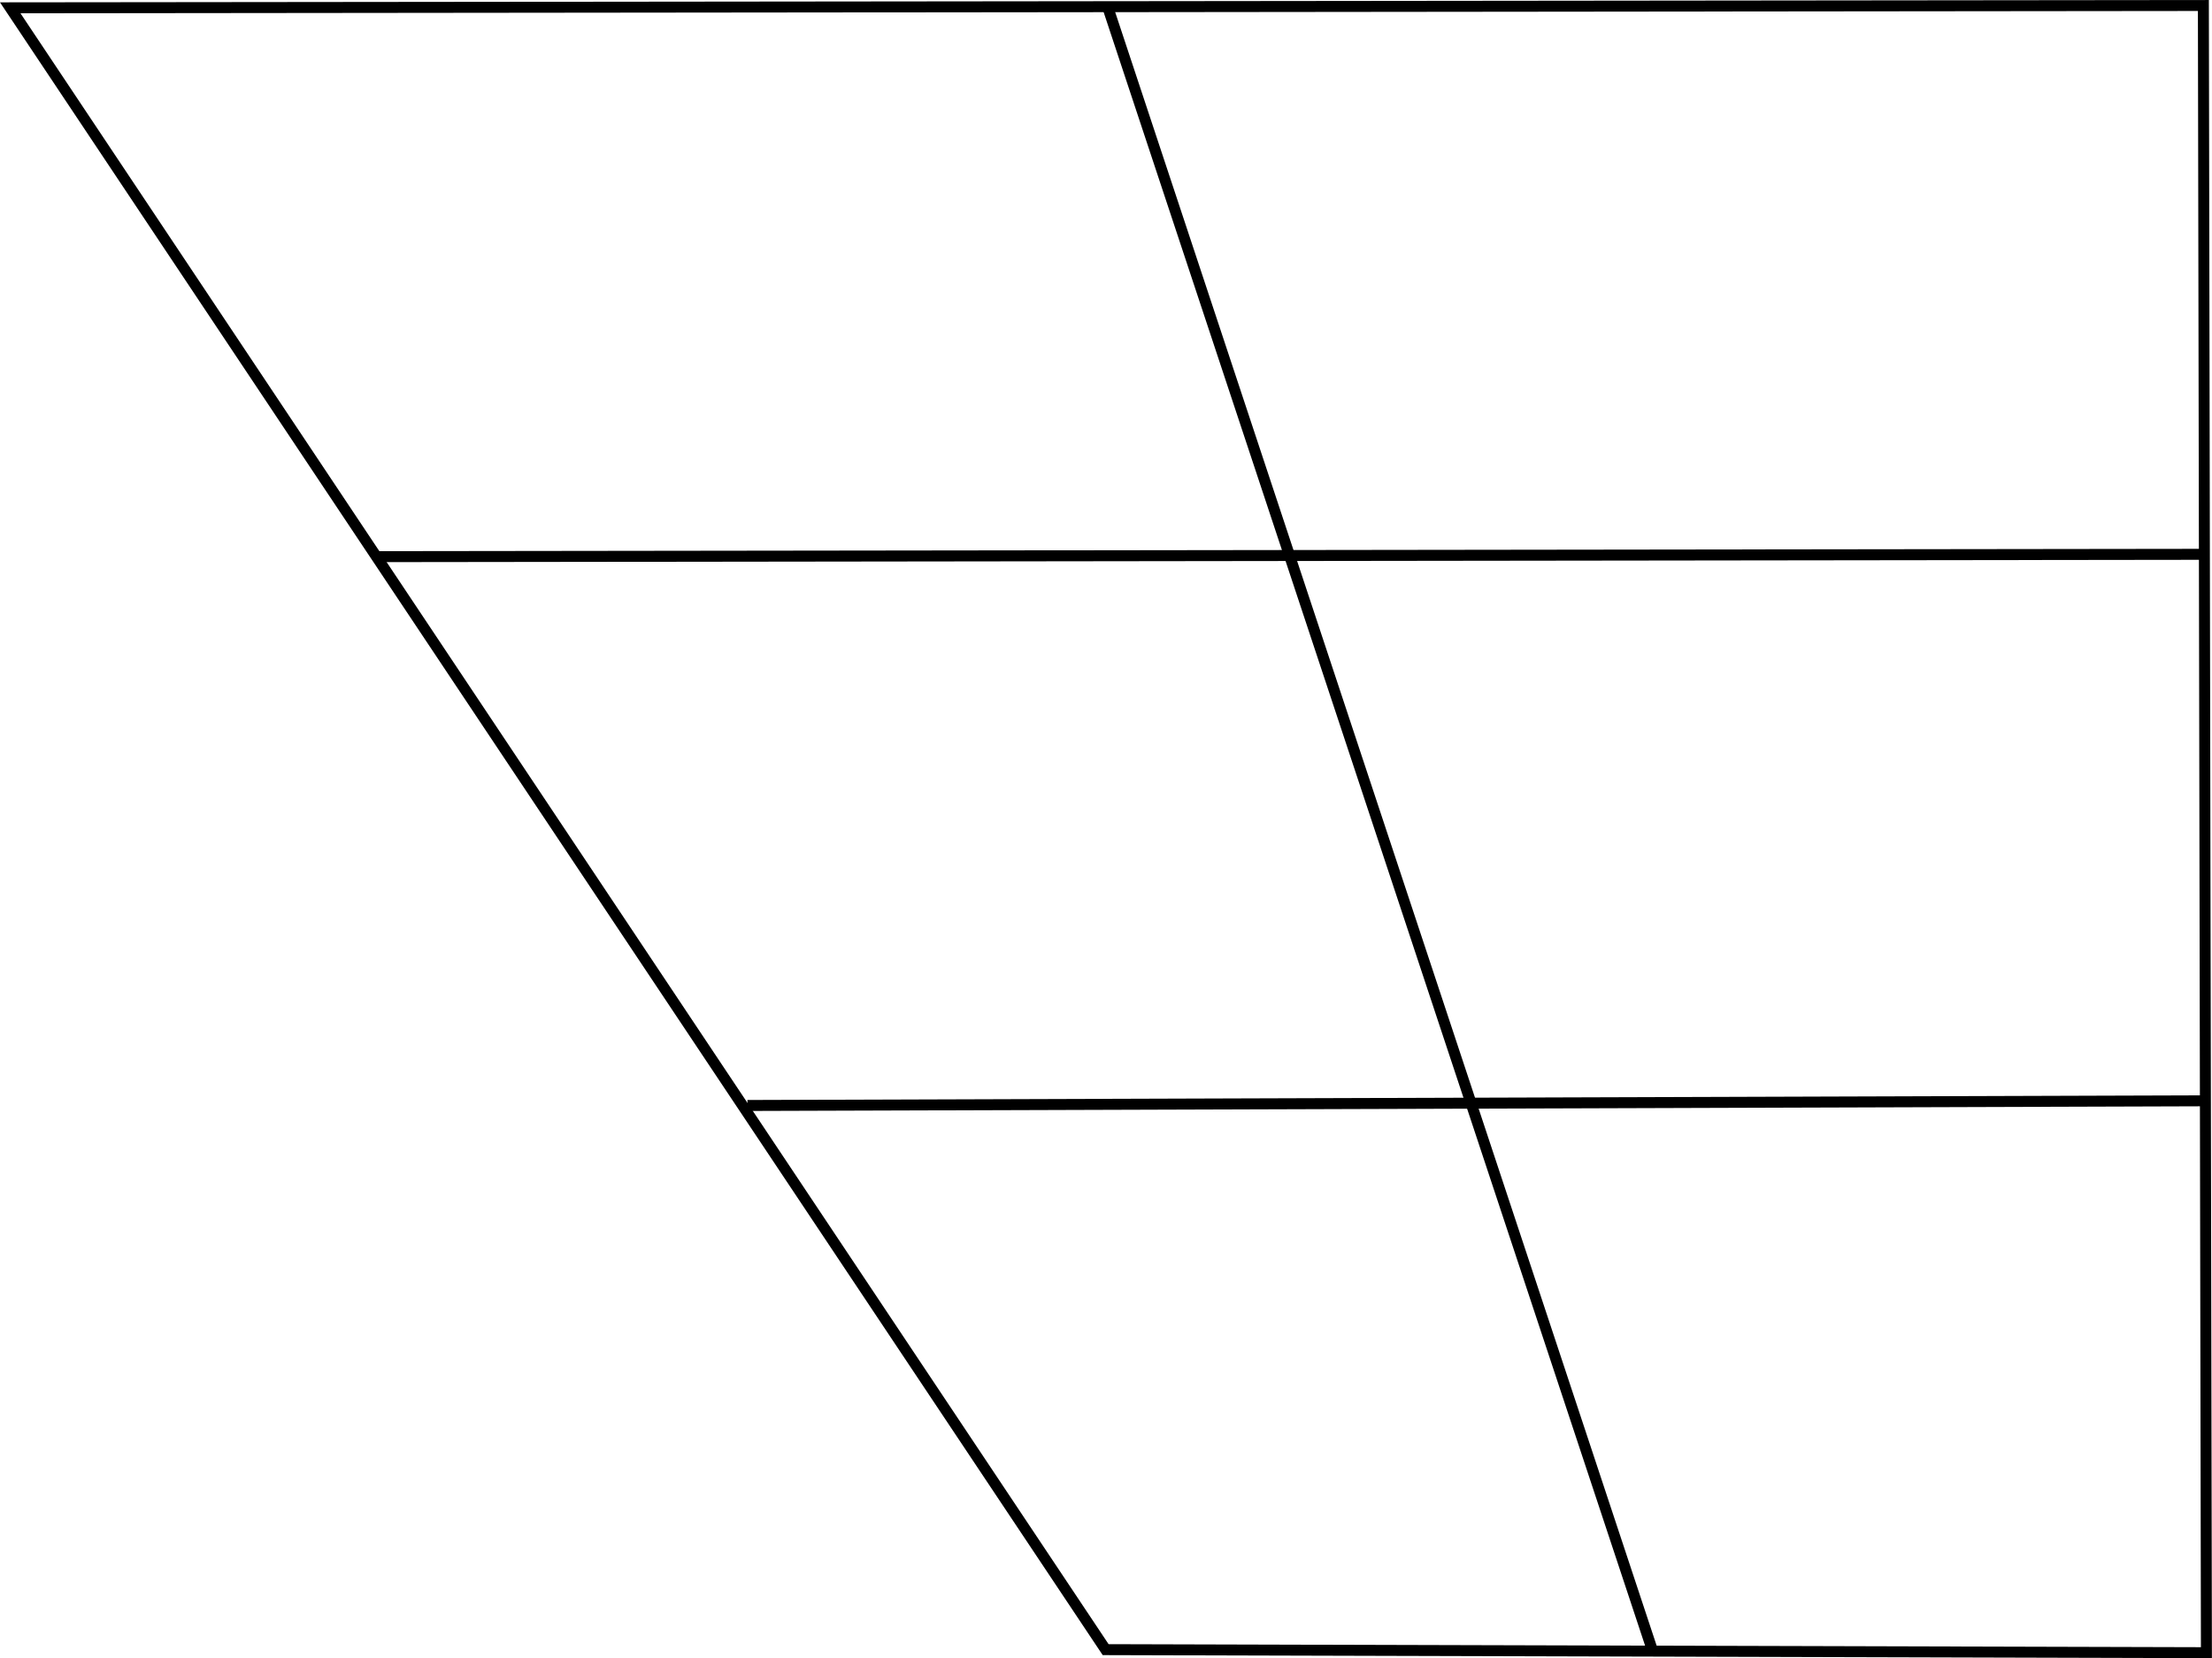 <?xml version="1.0" encoding="UTF-8" standalone="no"?>
<svg
   xmlns:dc="http://purl.org/dc/elements/1.1/"
   xmlns:cc="http://creativecommons.org/ns#"
   xmlns:rdf="http://www.w3.org/1999/02/22-rdf-syntax-ns#"
   xmlns:svg="http://www.w3.org/2000/svg"
   xmlns="http://www.w3.org/2000/svg"
   style="display:inline"
   version="1.0"
   id="svg2700"
   height="604.776"
   width="806.673">
  <defs
     id="defs2702">
    <marker
       style="overflow:visible"
       id="Arrow1Mend"
       refX="0"
       refY="0"
       orient="auto">
      <path
         transform="matrix(-0.4,0,0,-0.4,-4,0)"
         style="fill-rule:evenodd;stroke:#000000;stroke-width:1pt;marker-start:none"
         d="M 0,0 5,-5 -12.5,0 5,5 0,0 Z"
         id="path3248" />
    </marker>
  </defs>
  <g
     id="layer1"
     style="display:inline"
     transform="translate(-96.747,-783.934)">
    <g
       transform="matrix(0.913,0,0,0.913,95.643,784.1)"
       id="trapezium">
      <path
         style="fill:none;fill-opacity:1;fill-rule:evenodd;stroke:#000000;stroke-width:4.381;stroke-linecap:butt;stroke-linejoin:miter;stroke-miterlimit:4;stroke-dasharray:none;stroke-opacity:1"
         d="M 5.3,2.94 881.307,2.011 882.52,660 442.839,658.783 5.3,2.94 Z"
         id="path1" />
      <path
         style="fill:none;fill-opacity:0.75;fill-rule:evenodd;stroke:#000000;stroke-width:4.381;stroke-linecap:butt;stroke-linejoin:miter;stroke-miterlimit:4;stroke-dasharray:none;stroke-opacity:1"
         d="M 443.768,2.94 661.144,658.783"
         id="path2" />
      <path
         style="fill:none;fill-opacity:0.75;fill-rule:evenodd;stroke:#000000;stroke-width:4.381;stroke-linecap:butt;stroke-linejoin:miter;stroke-miterlimit:4;stroke-dasharray:none;stroke-opacity:1"
         d="m 152.076,222.174 729.231,-0.929"
         id="path3" />
      <path
         style="fill:none;fill-opacity:0.75;fill-rule:evenodd;stroke:#000000;stroke-width:4.381;stroke-linecap:butt;stroke-linejoin:miter;stroke-miterlimit:4;stroke-dasharray:none;stroke-opacity:1"
         d="m 299.78,441.407 579.669,-1.858 0.929,0 0,-0.929"
         id="path4" />
    </g>
  </g>
</svg>
